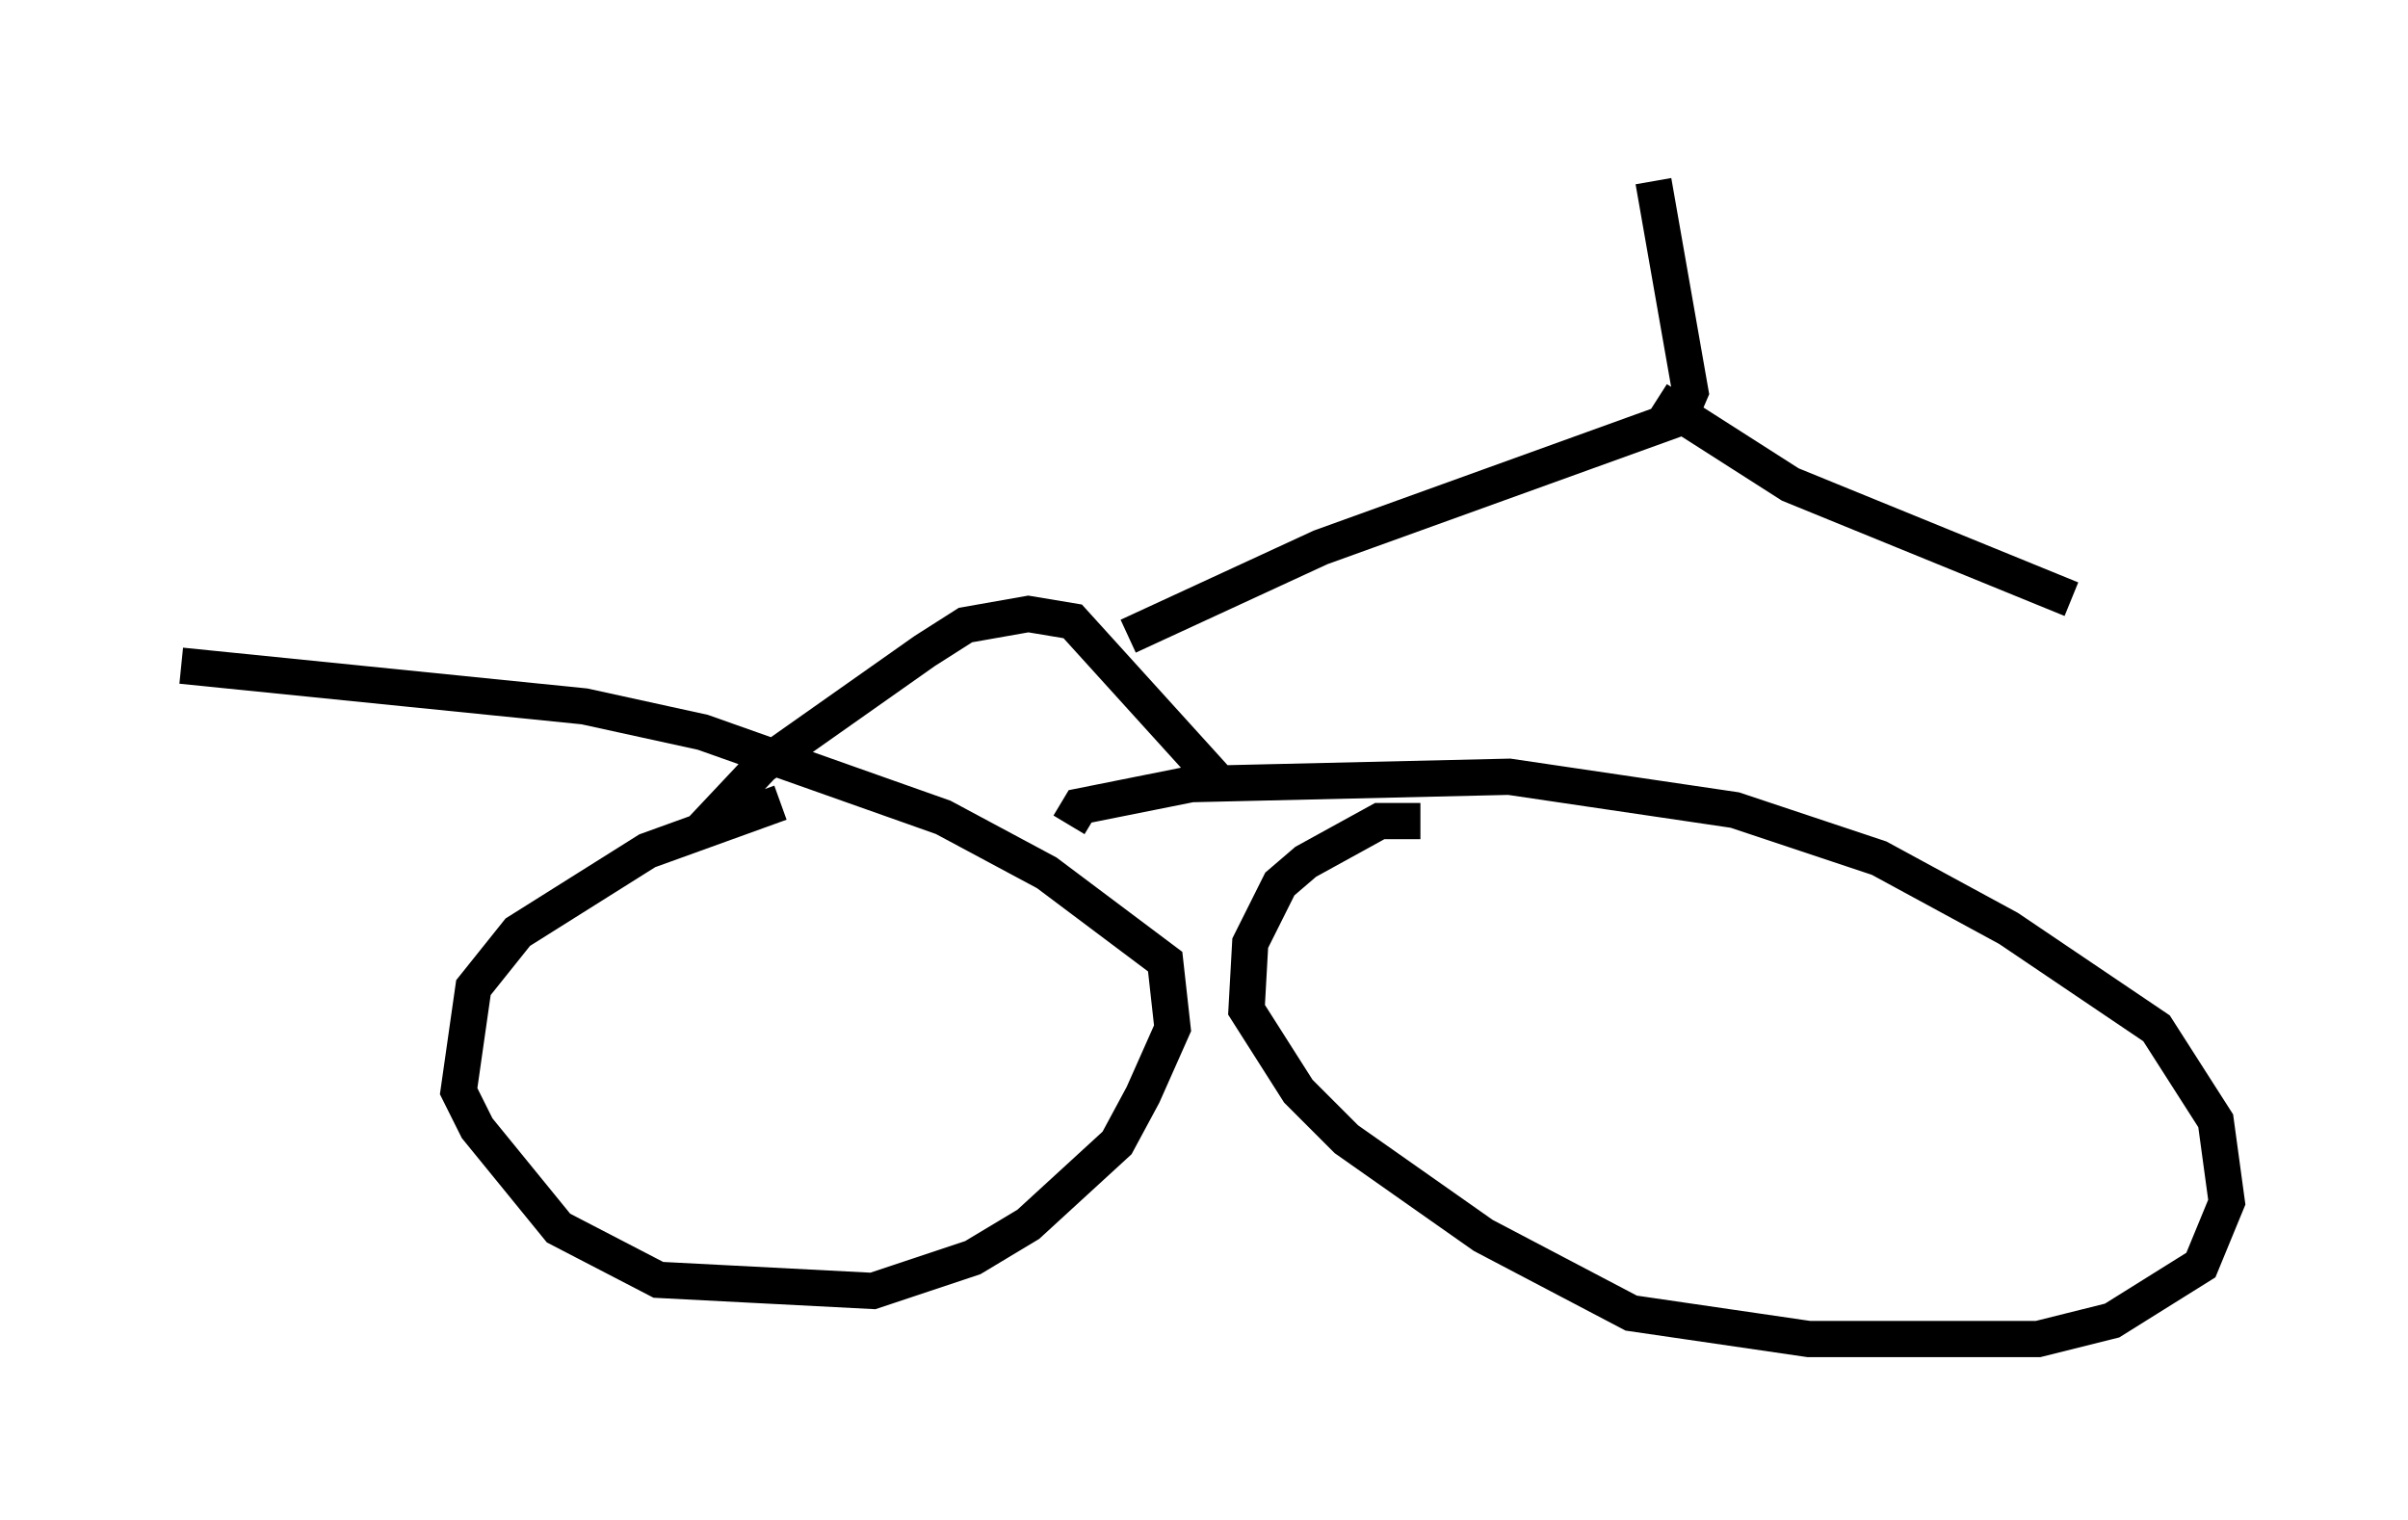<?xml version="1.0" encoding="utf-8" ?>
<svg baseProfile="full" height="41.952" version="1.1" width="66.453" xmlns="http://www.w3.org/2000/svg" xmlns:ev="http://www.w3.org/2001/xml-events" xmlns:xlink="http://www.w3.org/1999/xlink"><defs /><rect fill="white" height="41.952" width="66.453" x="0" y="0" /><path d="M23.069, 22.15 m-1.531, 0.0 l-3.675, 1.327 -3.573, 2.246 l-1.225, 1.531 -0.408, 2.858 l0.51, 1.021 2.246, 2.756 l2.756, 1.429 5.921, 0.306 l2.756, -0.919 1.531, -0.919 l2.45, -2.246 0.715, -1.327 l0.817, -1.838 -0.204, -1.838 l-3.267, -2.45 -2.858, -1.531 l-6.635, -2.348 -3.267, -0.715 l-11.127, -1.123 m34.198, 4.288 l-1.123, 0.0 -2.042, 1.123 l-0.715, 0.613 -0.817, 1.633 l-0.102, 1.838 1.429, 2.246 l1.327, 1.327 3.777, 2.654 l4.083, 2.144 4.9, 0.715 l6.329, 0.0 2.042, -0.51 l2.45, -1.531 0.715, -1.735 l-0.306, -2.246 -1.633, -2.552 l-4.083, -2.756 -3.573, -1.94 l-3.981, -1.327 -6.227, -0.919 l-8.779, 0.204 -3.063, 0.613 l-0.306, 0.51 m-10.106, 0.102 l1.633, -1.735 4.492, -3.165 l1.123, -0.715 1.735, -0.306 l1.225, 0.204 3.981, 4.39 m-2.45, -3.981 l5.308, -2.45 9.902, -3.573 l0.306, -0.715 -1.021, -5.819 m0.102, 6.023 l3.675, 2.348 7.758, 3.165 " fill="none" stroke="black" stroke-width="1" /></svg>